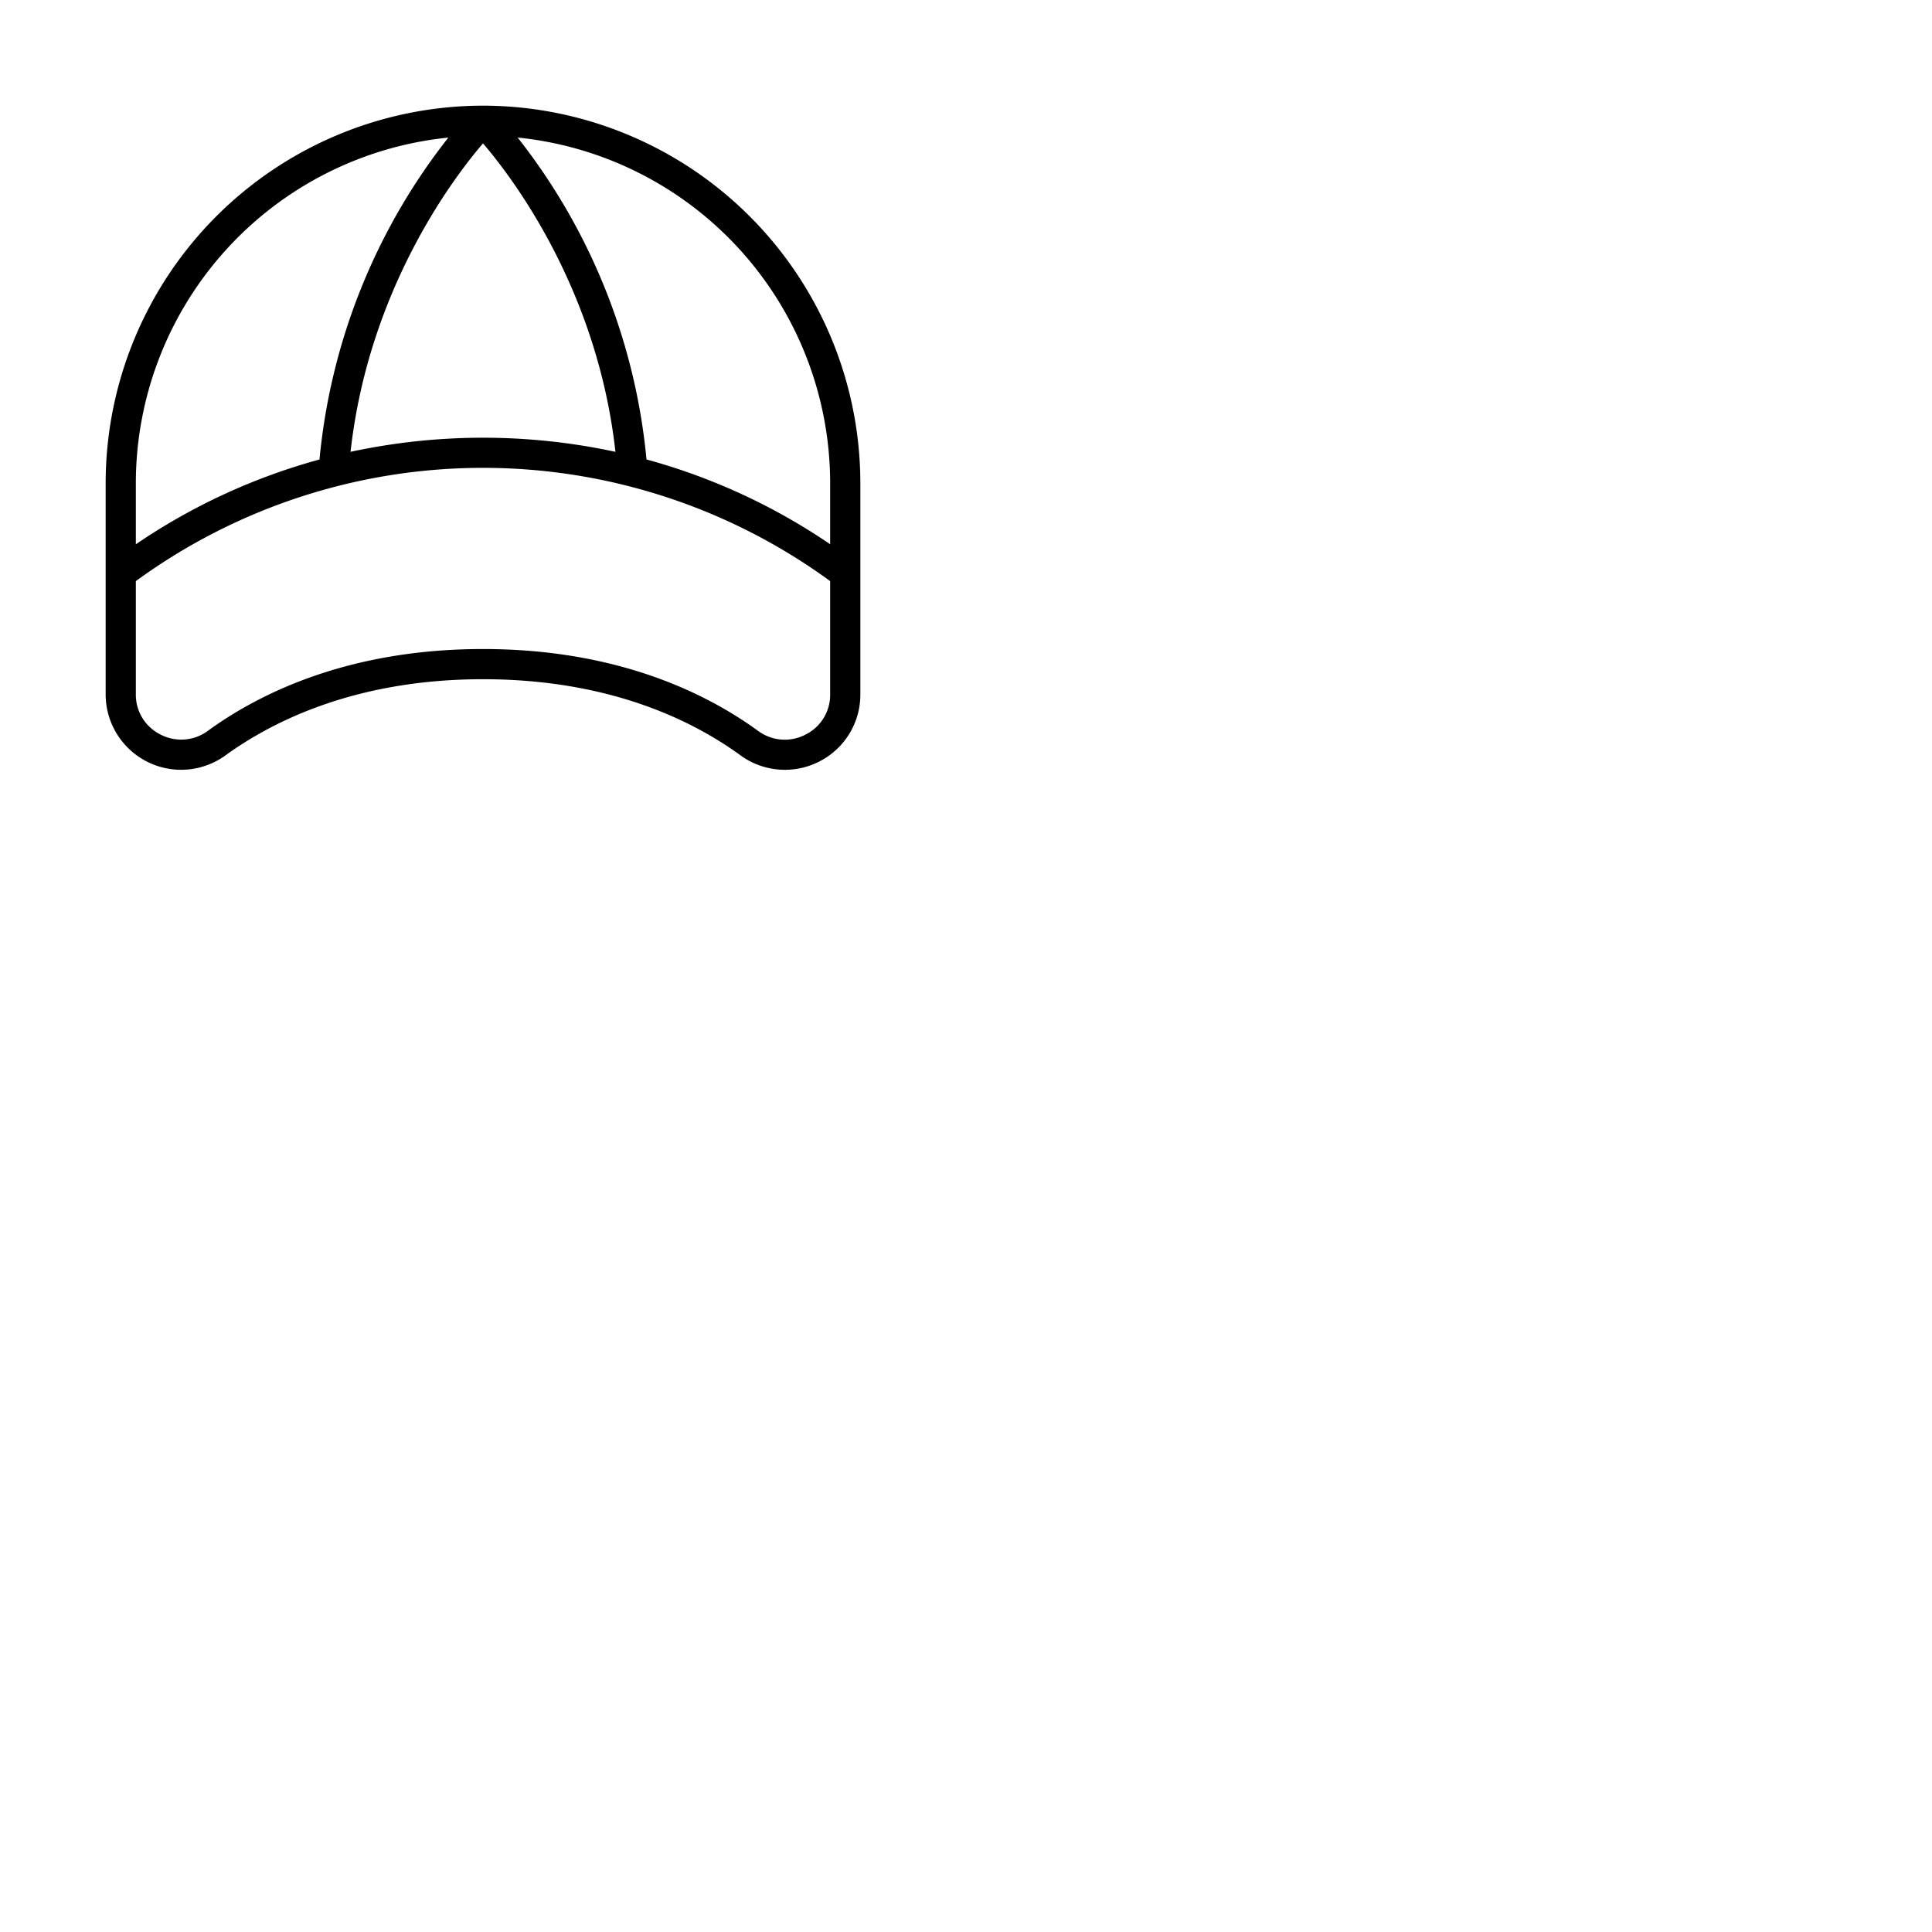 <svg xmlns="http://www.w3.org/2000/svg" version="1.1" viewBox="0 0 512 512" fill="currentColor"><path fill="currentColor" d="M128 28A100.12 100.12 0 0 0 28 128v56a20 20 0 0 0 31.84 16.12C72.46 191 94.53 180 128 180s55.54 10.94 68.16 20.12a20 20 0 0 0 21 1.67A19.87 19.87 0 0 0 228 184v-56A100.12 100.12 0 0 0 128 28m92 100v16.23a162.31 162.31 0 0 0-48.67-22.47a162.56 162.56 0 0 0-34.15-85.31A92.12 92.12 0 0 1 220 128m-56.9-8.26a166.58 166.58 0 0 0-70.2 0C97.64 76.93 120 47.31 128 38c8 9.32 30.36 38.93 35.1 81.75Zm-44.28-83.28a162.56 162.56 0 0 0-34.15 85.31A162.31 162.31 0 0 0 36 144.24V128a92.12 92.12 0 0 1 82.82-91.54m94.66 158.21a11.88 11.88 0 0 1-12.61-1C187.29 183.78 163.62 172 128 172s-59.29 11.77-72.87 21.65a11.88 11.88 0 0 1-12.61 1A11.75 11.75 0 0 1 36 184v-30a156 156 0 0 1 184 0v30a11.75 11.75 0 0 1-6.52 10.67"/></svg>